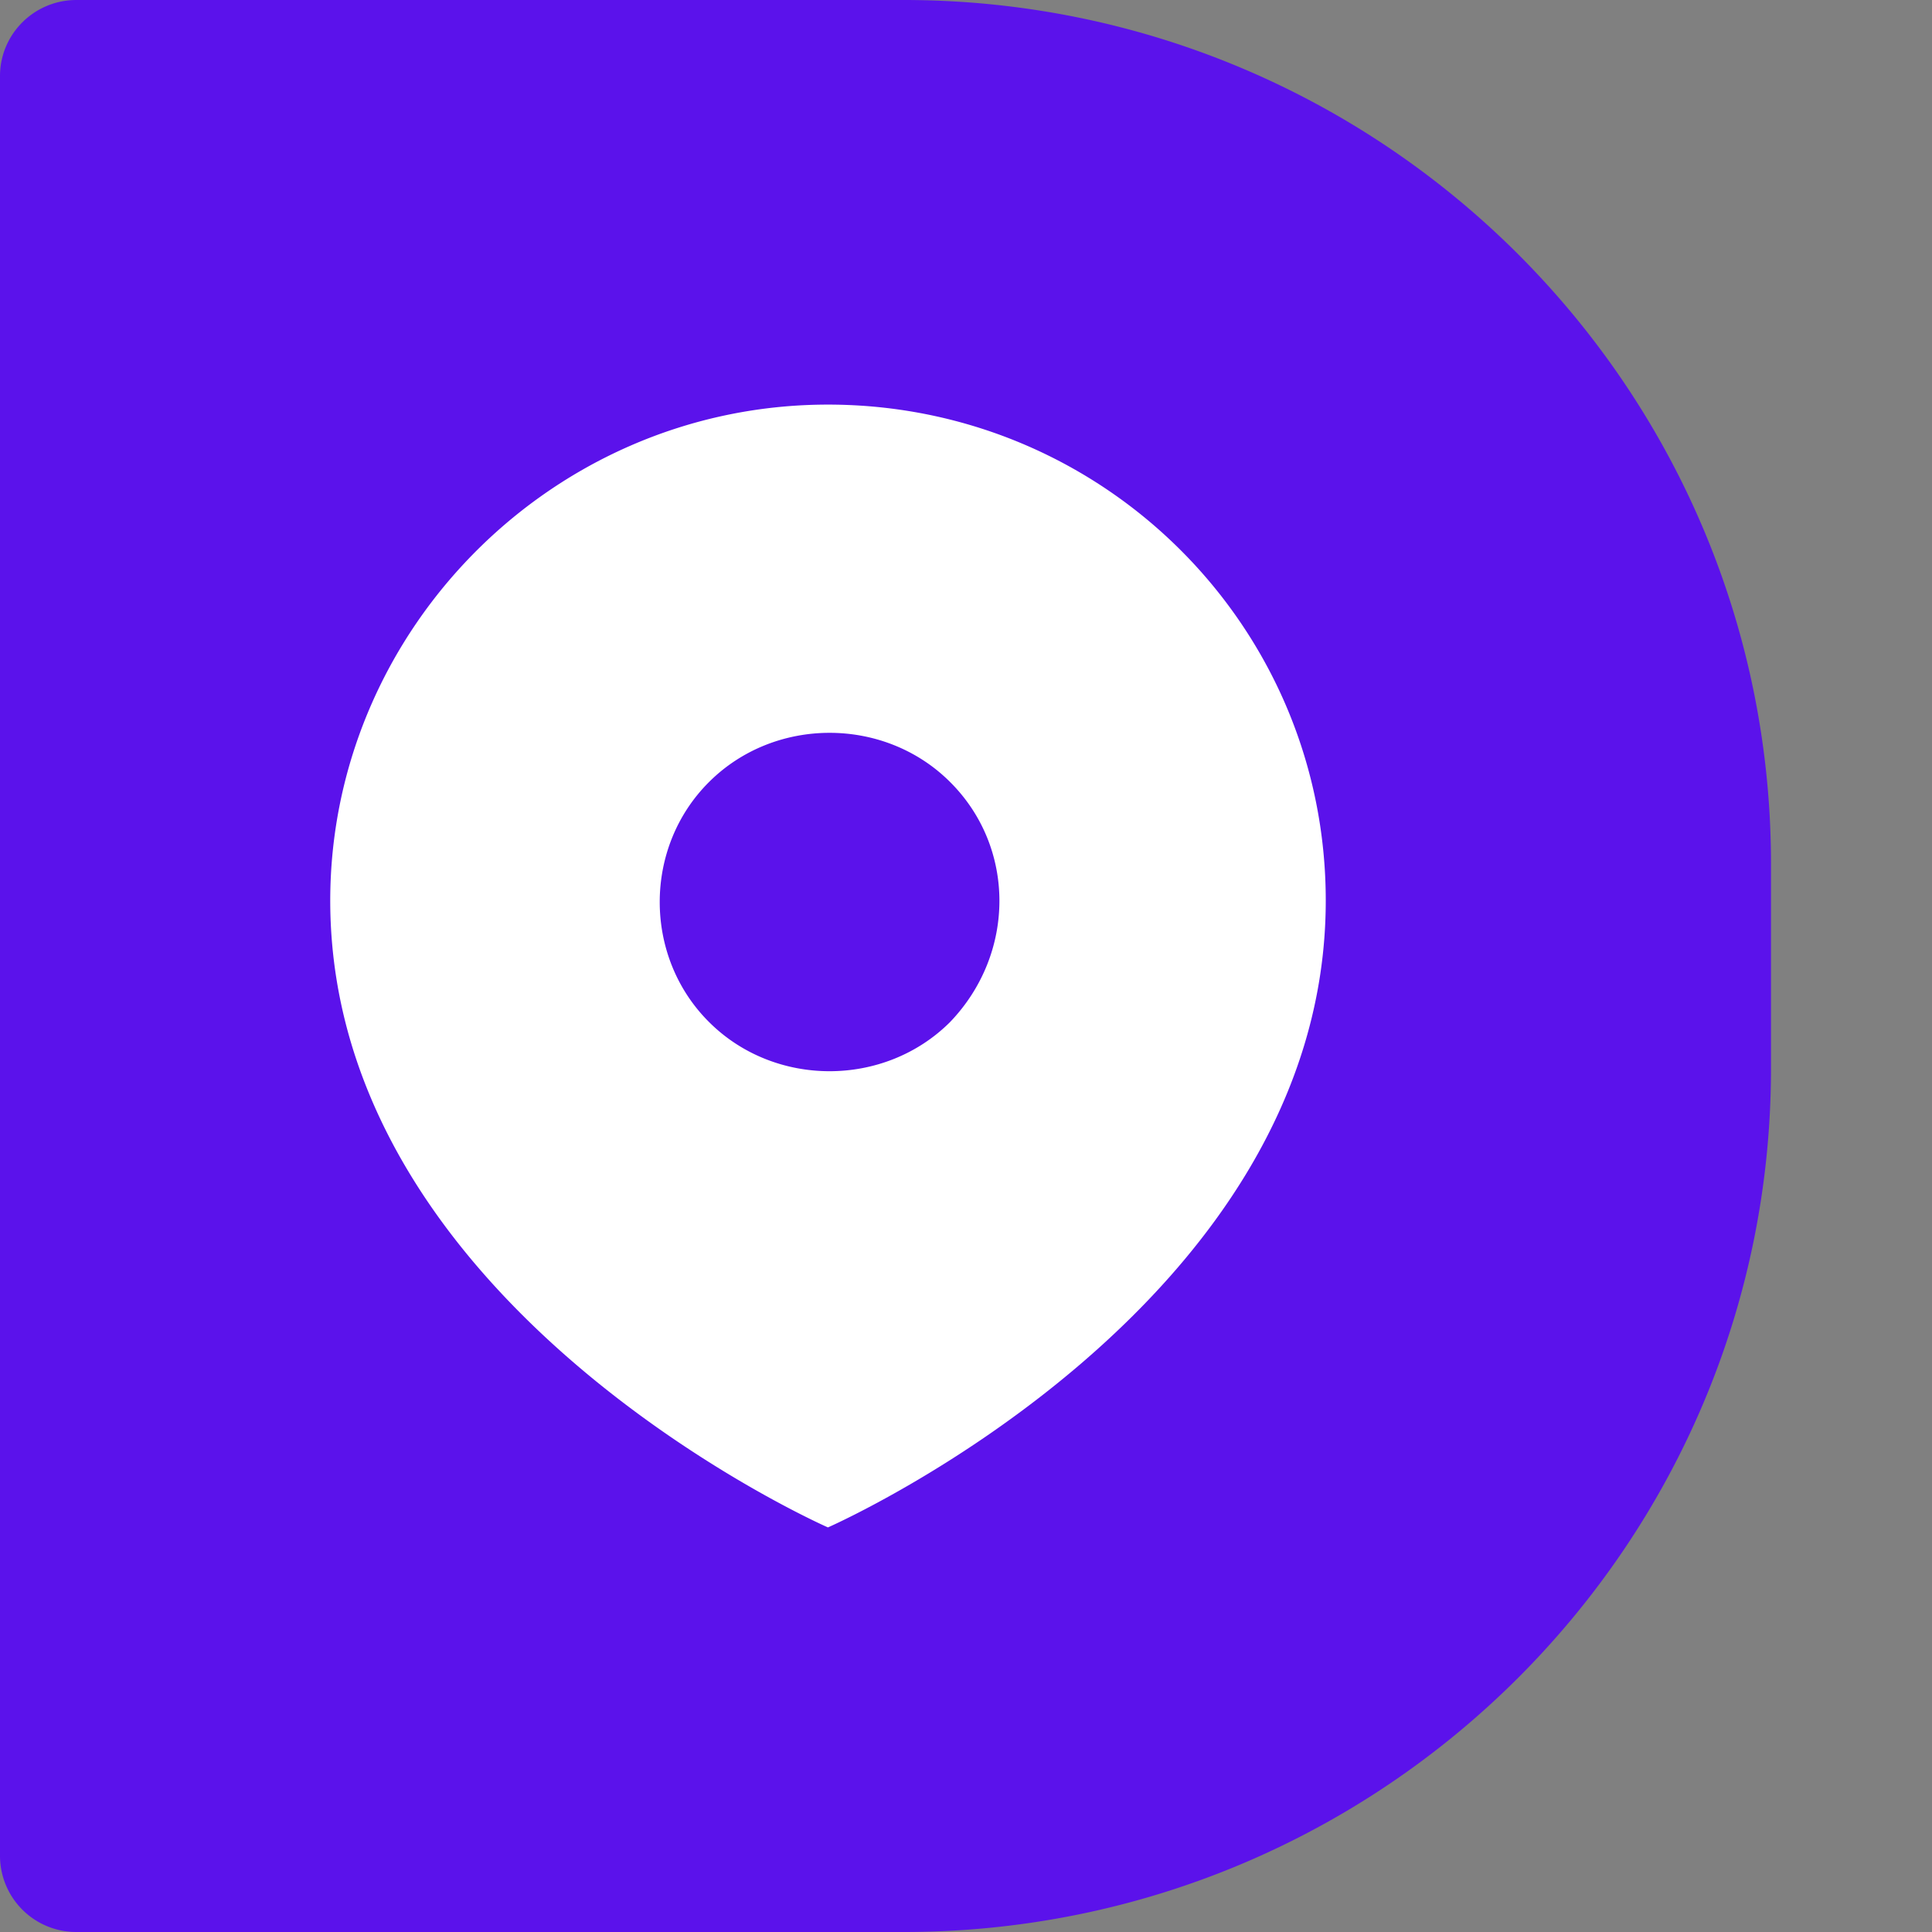<svg xmlns="http://www.w3.org/2000/svg" width="48" height="48" fill="none">
    <rect width="100%" height="100%" fill="#808080" stroke="none"/>
    <path fill="#fff" d="M22.357 5H6.087a1.5 1.5 0 0 0-1.504 1.497v35.006A1.5 1.5 0 0 0 6.086 43h16.272c9.421 0 17.059-7.607 17.059-16.991v-4.016C39.417 12.608 31.779 5 22.357 5Z"/>
    <path fill="#5B12EB" fill-rule="evenodd" d="M1.899 0H22.45C34.352 0 44 9.61 44 21.465v5.073C44 38.39 34.353 48 22.453 48H1.899A1.895 1.895 0 0 1 0 46.109V1.89C0 .847.85 0 1.899 0Zm6.35 23.419c.795 9.365 12.049 14.409 12.316 14.527a.013.013 0 0 0 .01 0c.27-.12 12.363-5.536 12.363-15.573 0-6.767-5.442-12.238-12.215-12.32-7.266-.086-13.086 6.154-12.474 13.366Zm15.355 1.974c1.635-1.704 1.635-4.339 0-5.965-1.631-1.628-4.355-1.628-5.987 0-1.635 1.626-1.635 4.339 0 5.965 1.631 1.628 4.355 1.628 5.987 0Z" clip-rule="evenodd"/>
</svg>
